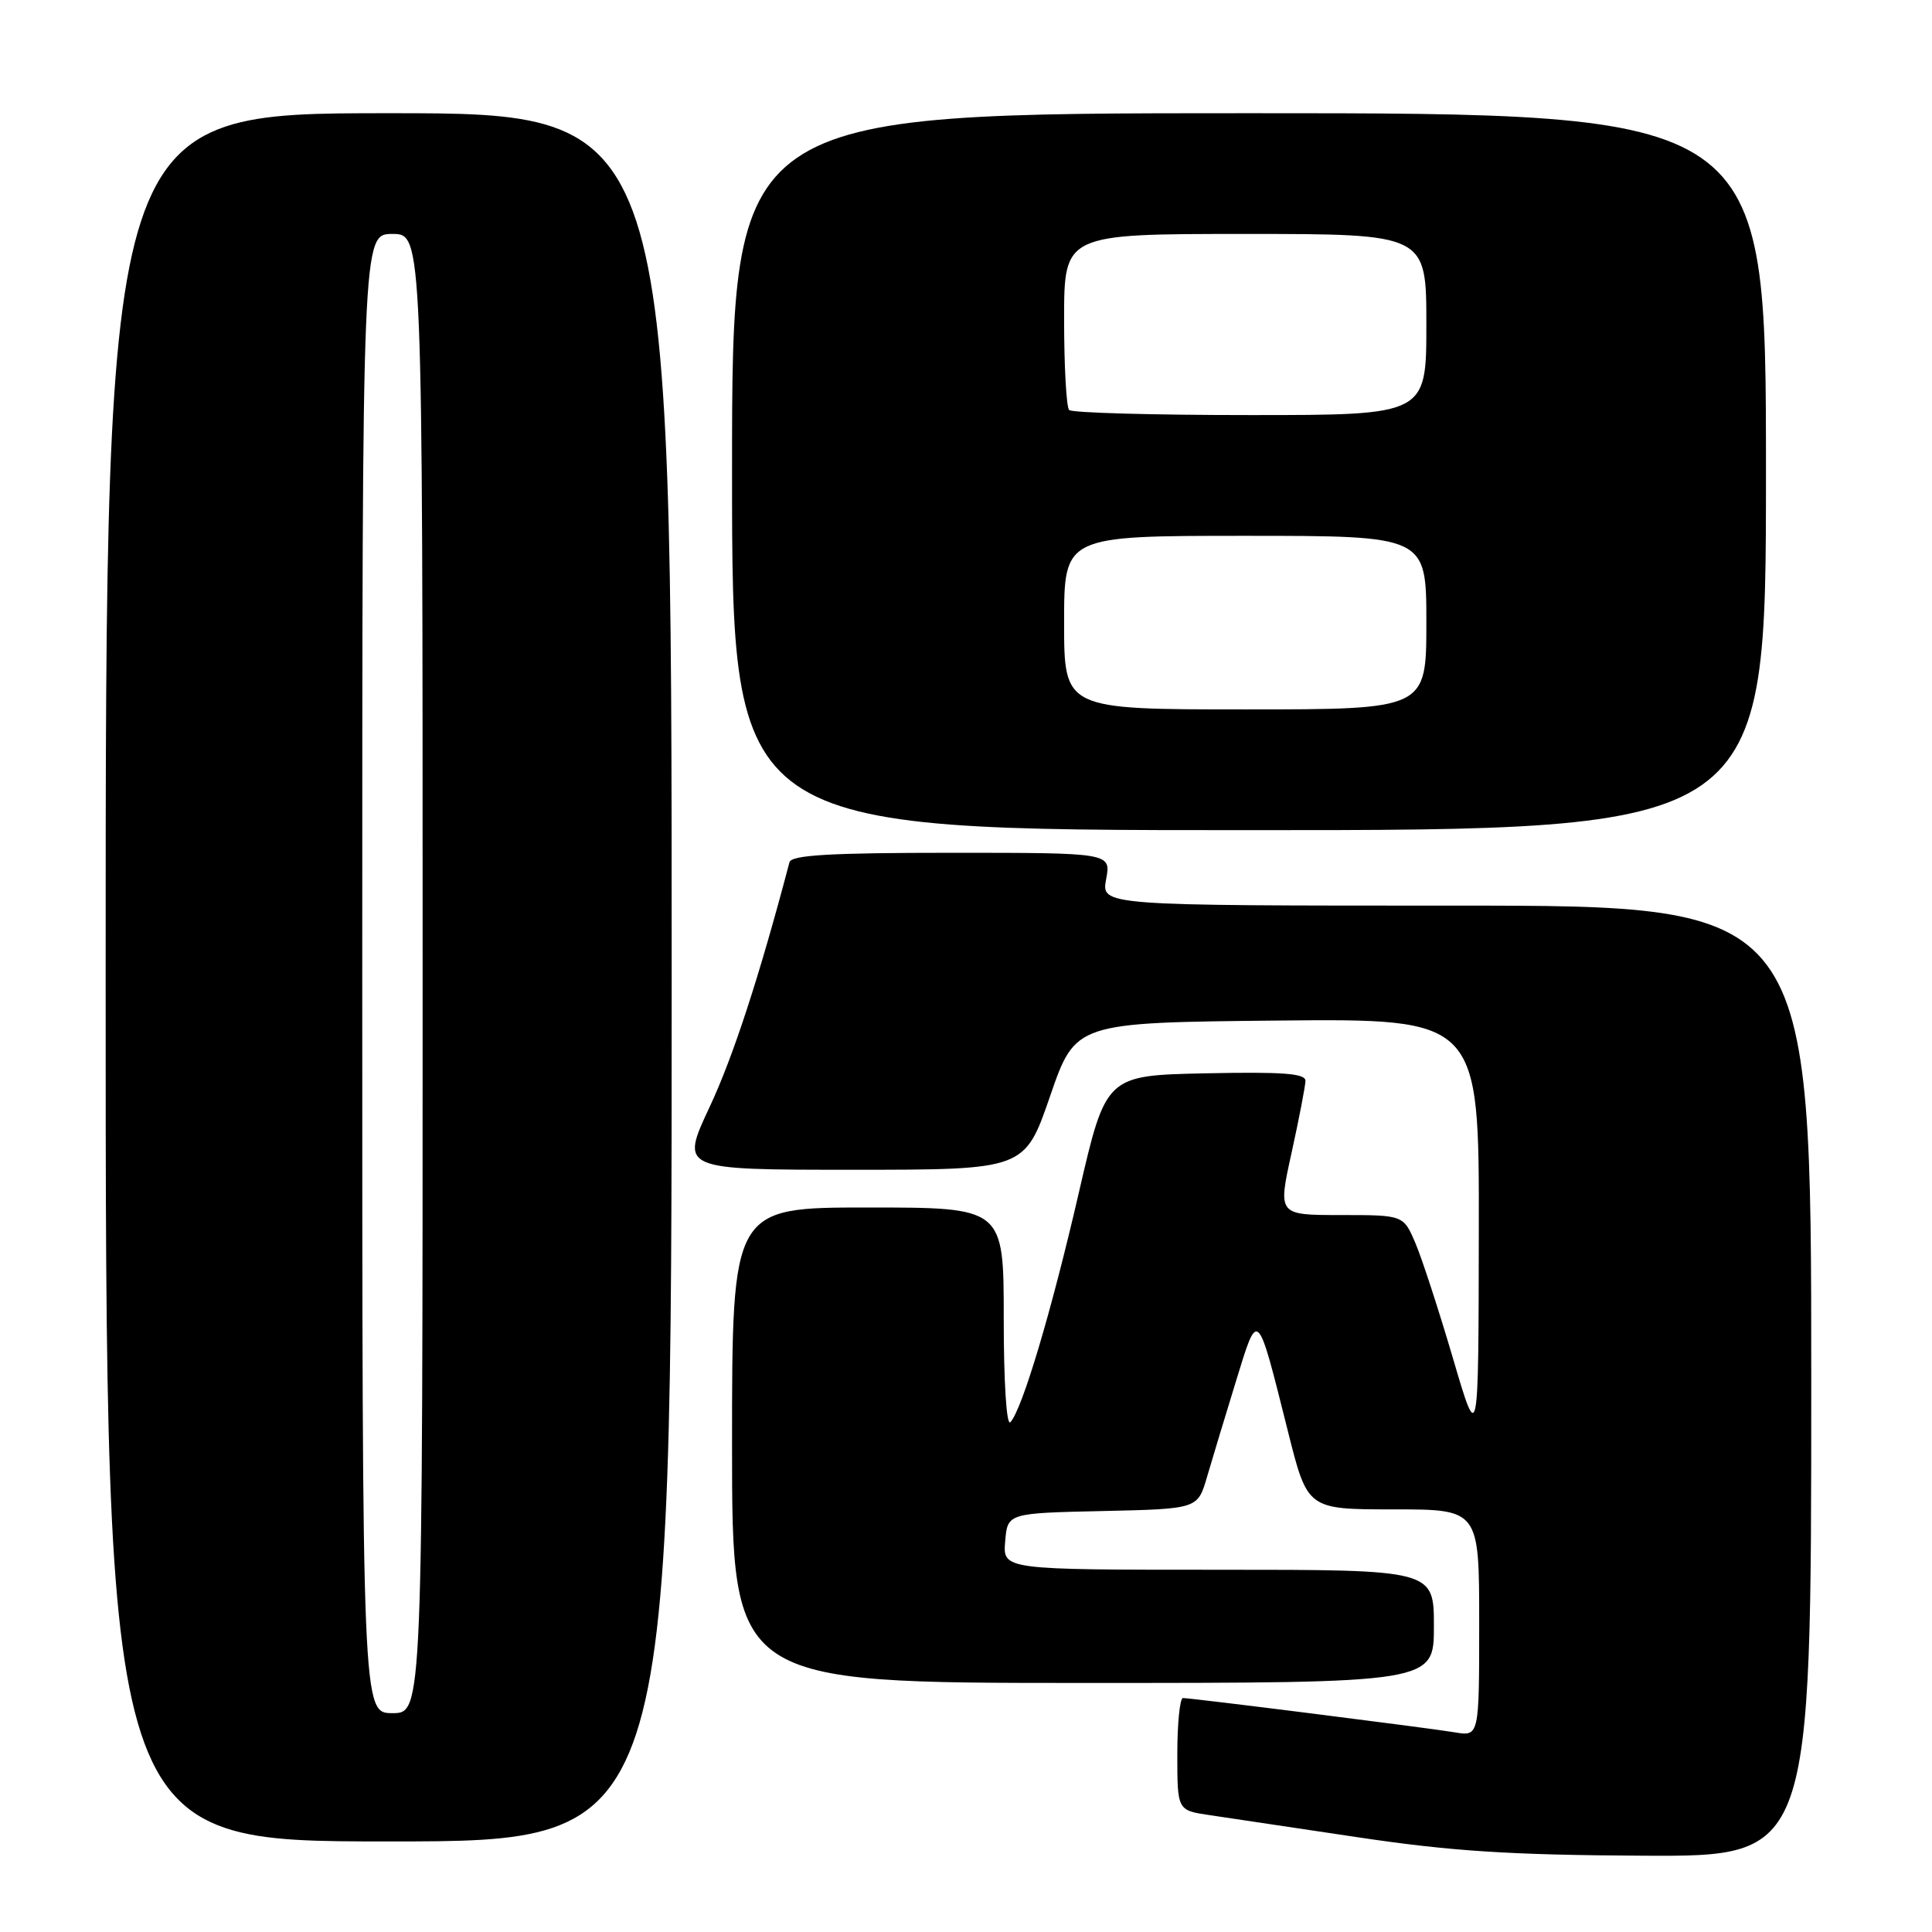 <?xml version="1.0" encoding="UTF-8" standalone="no"?>
<!DOCTYPE svg PUBLIC "-//W3C//DTD SVG 1.1//EN" "http://www.w3.org/Graphics/SVG/1.1/DTD/svg11.dtd" >
<svg xmlns="http://www.w3.org/2000/svg" xmlns:xlink="http://www.w3.org/1999/xlink" version="1.1" viewBox="0 0 256 256">
 <g >
 <path fill="currentColor"
d=" M 240.00 183.00 C 240.00 120.00 240.00 120.00 192.95 120.00 C 145.91 120.00 145.91 120.00 146.57 116.50 C 147.22 113.00 147.22 113.00 126.08 113.00 C 110.01 113.00 104.86 113.30 104.61 114.25 C 100.62 129.38 97.16 140.00 94.02 146.70 C 90.13 155.00 90.13 155.00 112.96 155.00 C 135.78 155.00 135.78 155.00 139.14 145.25 C 142.50 135.50 142.50 135.50 169.25 135.23 C 196.00 134.97 196.00 134.97 195.95 163.23 C 195.91 191.50 195.91 191.50 192.53 180.00 C 190.67 173.68 188.44 166.81 187.56 164.75 C 185.97 161.00 185.97 161.00 177.65 161.00 C 169.32 161.00 169.32 161.00 171.14 152.75 C 172.14 148.21 172.96 143.92 172.98 143.22 C 172.99 142.23 170.00 142.01 159.77 142.22 C 146.54 142.50 146.54 142.50 142.96 158.00 C 139.32 173.78 135.46 186.74 133.88 188.45 C 133.37 189.00 133.00 183.17 133.00 174.70 C 133.00 160.00 133.00 160.00 115.00 160.00 C 97.00 160.00 97.00 160.00 97.00 191.50 C 97.00 223.00 97.00 223.00 143.50 223.00 C 190.00 223.00 190.00 223.00 190.00 215.50 C 190.00 208.00 190.00 208.00 161.44 208.00 C 132.88 208.00 132.88 208.00 133.19 204.25 C 133.50 200.50 133.50 200.50 146.10 200.22 C 158.70 199.94 158.70 199.94 159.93 195.72 C 160.61 193.40 162.33 187.71 163.75 183.09 C 166.73 173.40 166.53 173.21 170.67 189.71 C 173.25 200.00 173.25 200.00 184.62 200.00 C 196.00 200.00 196.00 200.00 196.00 215.05 C 196.00 230.09 196.00 230.09 192.75 229.54 C 189.20 228.95 157.97 225.01 156.75 225.00 C 156.34 225.00 156.00 228.35 156.00 232.44 C 156.00 239.88 156.00 239.88 160.25 240.51 C 162.59 240.86 171.47 242.19 180.00 243.46 C 192.34 245.30 200.04 245.80 217.75 245.89 C 240.00 246.00 240.00 246.00 240.00 183.00 Z  M 89.00 129.50 C 89.00 15.00 89.00 15.00 51.50 15.00 C 14.00 15.00 14.00 15.00 14.00 129.50 C 14.00 244.00 14.00 244.00 51.50 244.00 C 89.00 244.00 89.00 244.00 89.00 129.50 Z  M 234.00 62.50 C 234.00 15.00 234.00 15.00 165.50 15.00 C 97.00 15.00 97.00 15.00 97.00 62.50 C 97.00 110.00 97.00 110.00 165.50 110.00 C 234.00 110.00 234.00 110.00 234.00 62.50 Z  M 48.00 129.00 C 48.00 31.00 48.00 31.00 52.00 31.00 C 56.00 31.00 56.00 31.00 56.00 129.00 C 56.00 227.00 56.00 227.00 52.00 227.00 C 48.00 227.00 48.00 227.00 48.00 129.00 Z  M 141.00 82.50 C 141.00 71.00 141.00 71.00 165.00 71.00 C 189.00 71.00 189.00 71.00 189.00 82.50 C 189.00 94.00 189.00 94.00 165.00 94.00 C 141.00 94.00 141.00 94.00 141.00 82.50 Z  M 141.67 54.33 C 141.30 53.97 141.00 48.57 141.00 42.33 C 141.00 31.00 141.00 31.00 165.00 31.00 C 189.00 31.00 189.00 31.00 189.00 43.00 C 189.00 55.00 189.00 55.00 165.67 55.00 C 152.83 55.00 142.03 54.70 141.67 54.33 Z "/>
</g>
</svg>